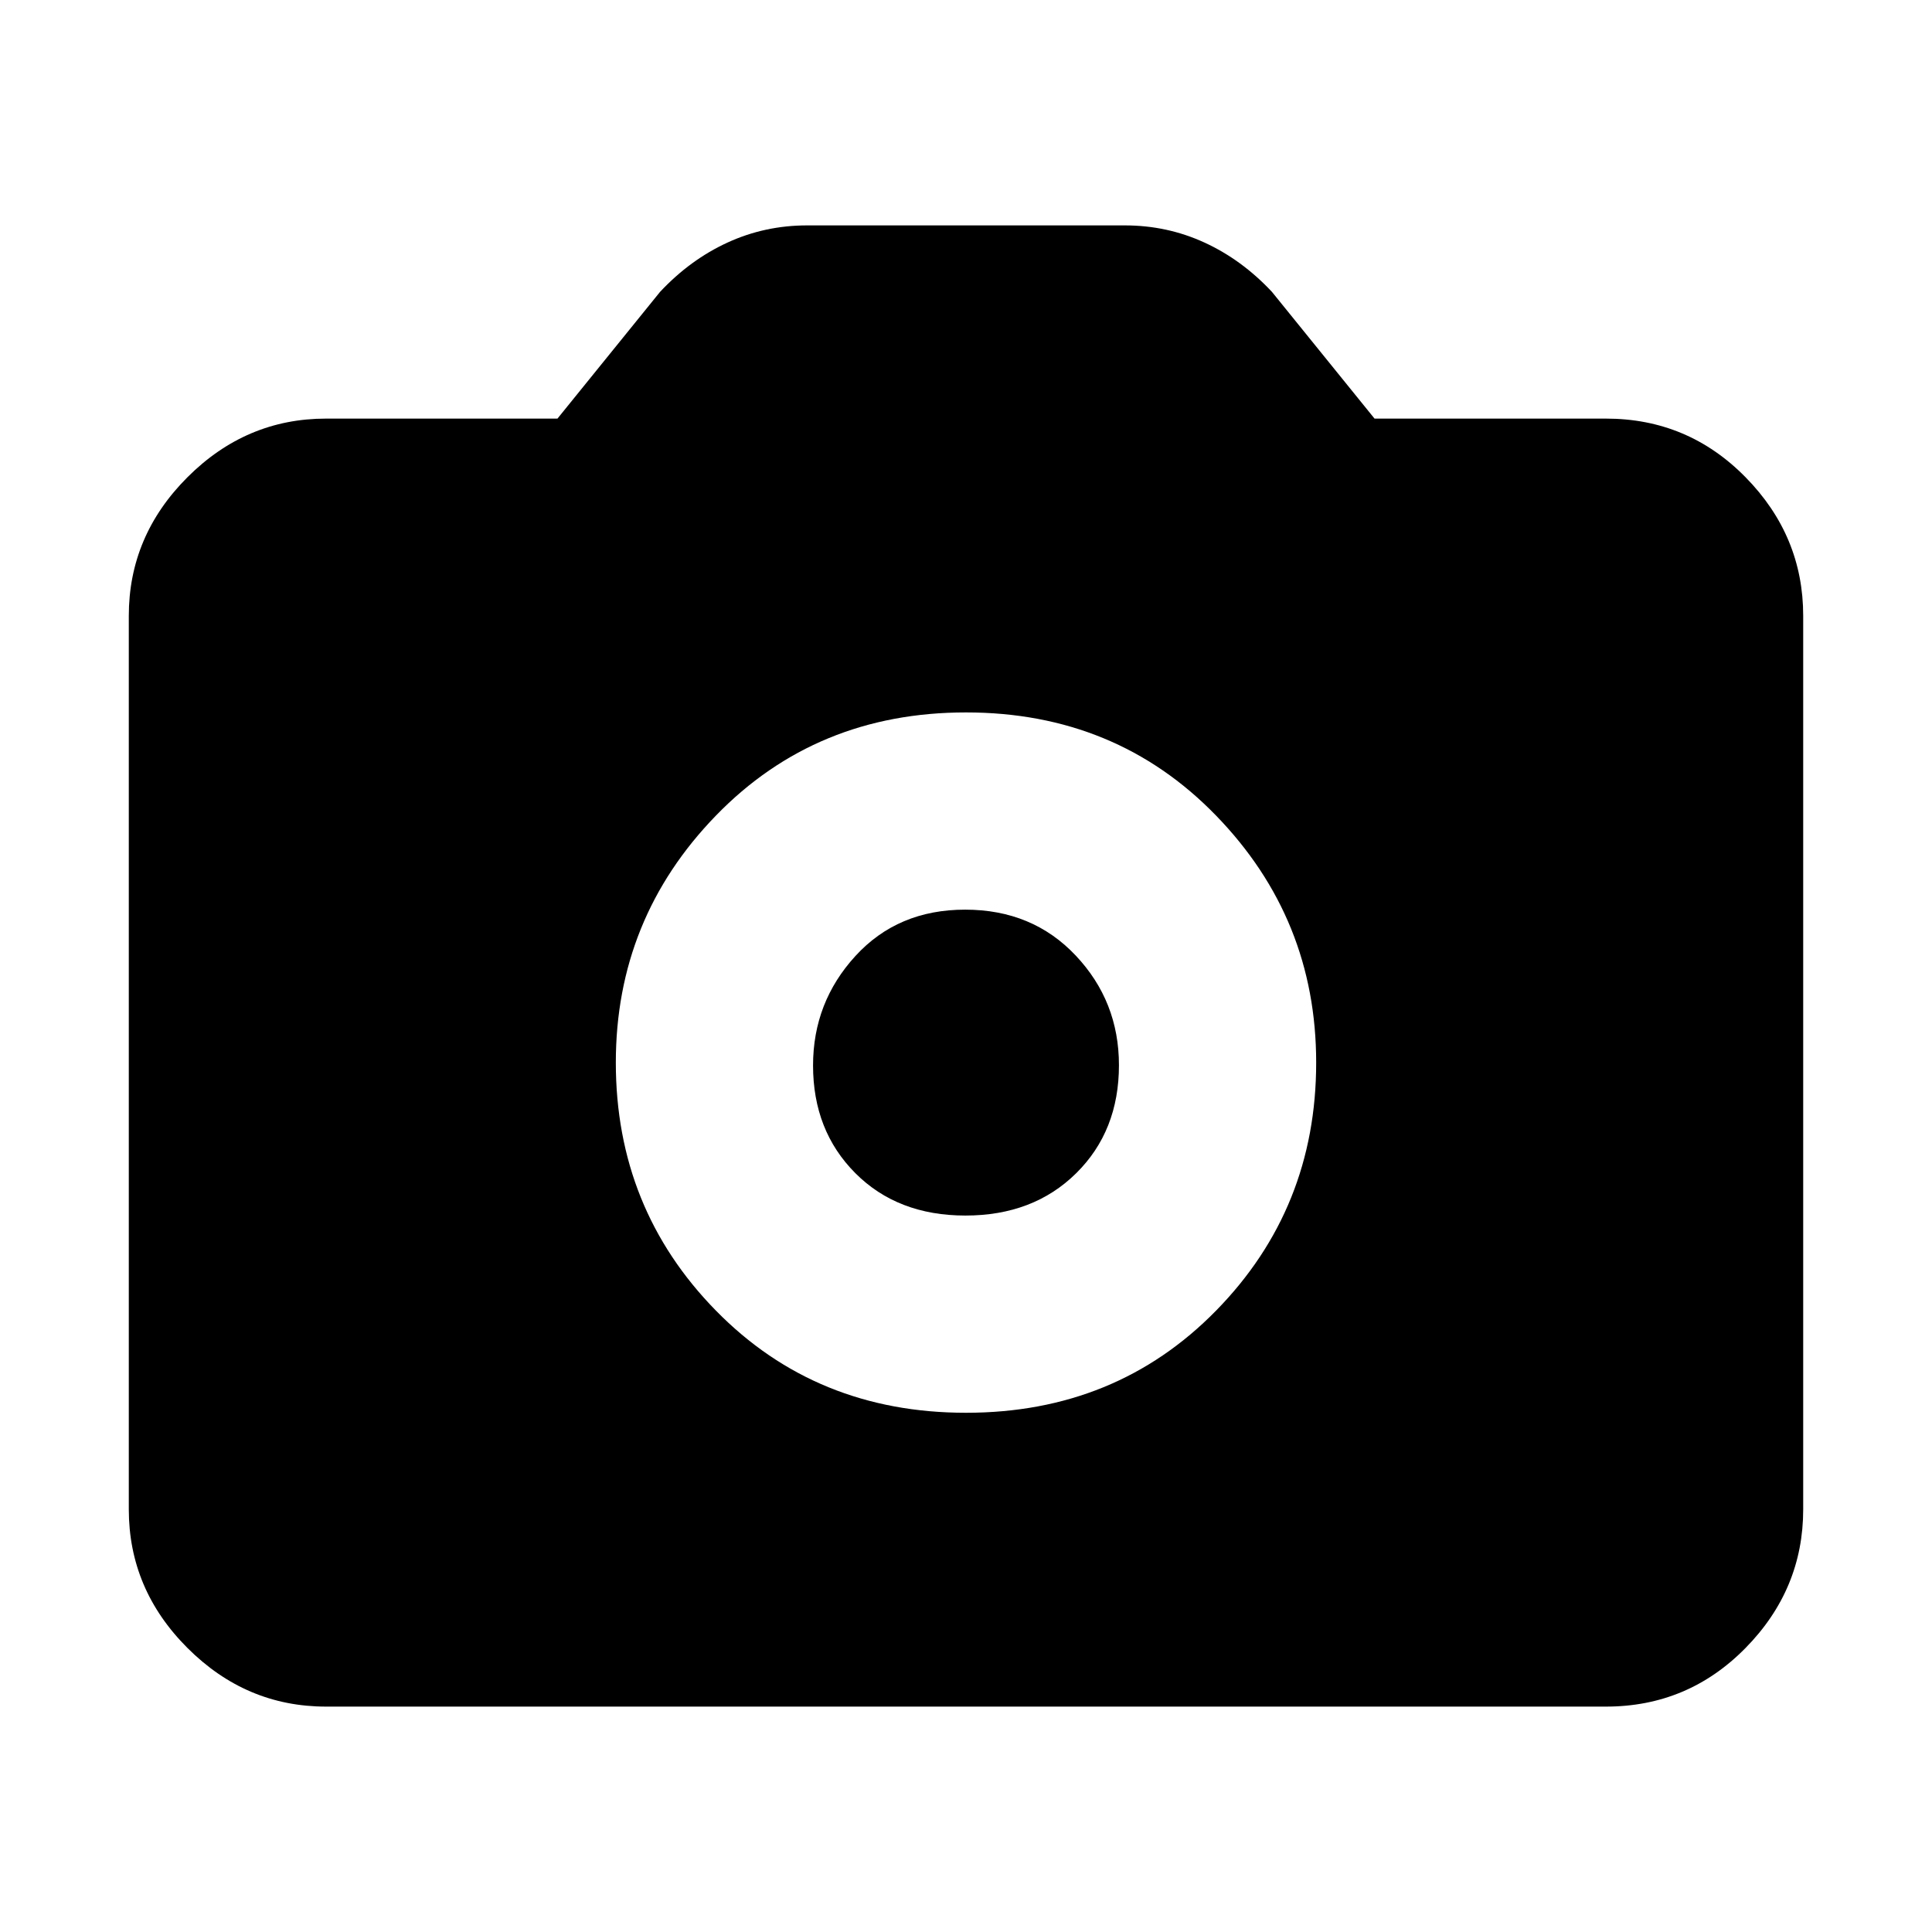 <svg xmlns="http://www.w3.org/2000/svg" height="20" viewBox="0 -960 960 960" width="20"><path d="M480-258q74.5 0 124.25-50.75T654-432q0-71.5-49.75-122.75T480-606q-74.5 0-124.25 51.25T306-432q0 72.5 49.75 123.25T480-258Zm-.28-98Q446-356 425-377.08q-21-21.07-21-53.5Q404-462 425.08-485q21.07-23 54.5-23 33.42 0 54.92 22.78t21.5 54.5Q556-398 534.72-377t-55 21ZM162-112q-39.72 0-68.86-29.14Q64-170.27 64-210v-444q0-39.72 29.14-68.86T162-752h115l51-63q15-16 33.55-24.5Q380.1-848 401-848h158q20.9 0 39.45 8.5Q617-831 632-815l51 63h115q40.72 0 69.36 29.14T896-654v444q0 39.73-28.64 68.86Q838.72-112 798-112H162Z"/></svg>